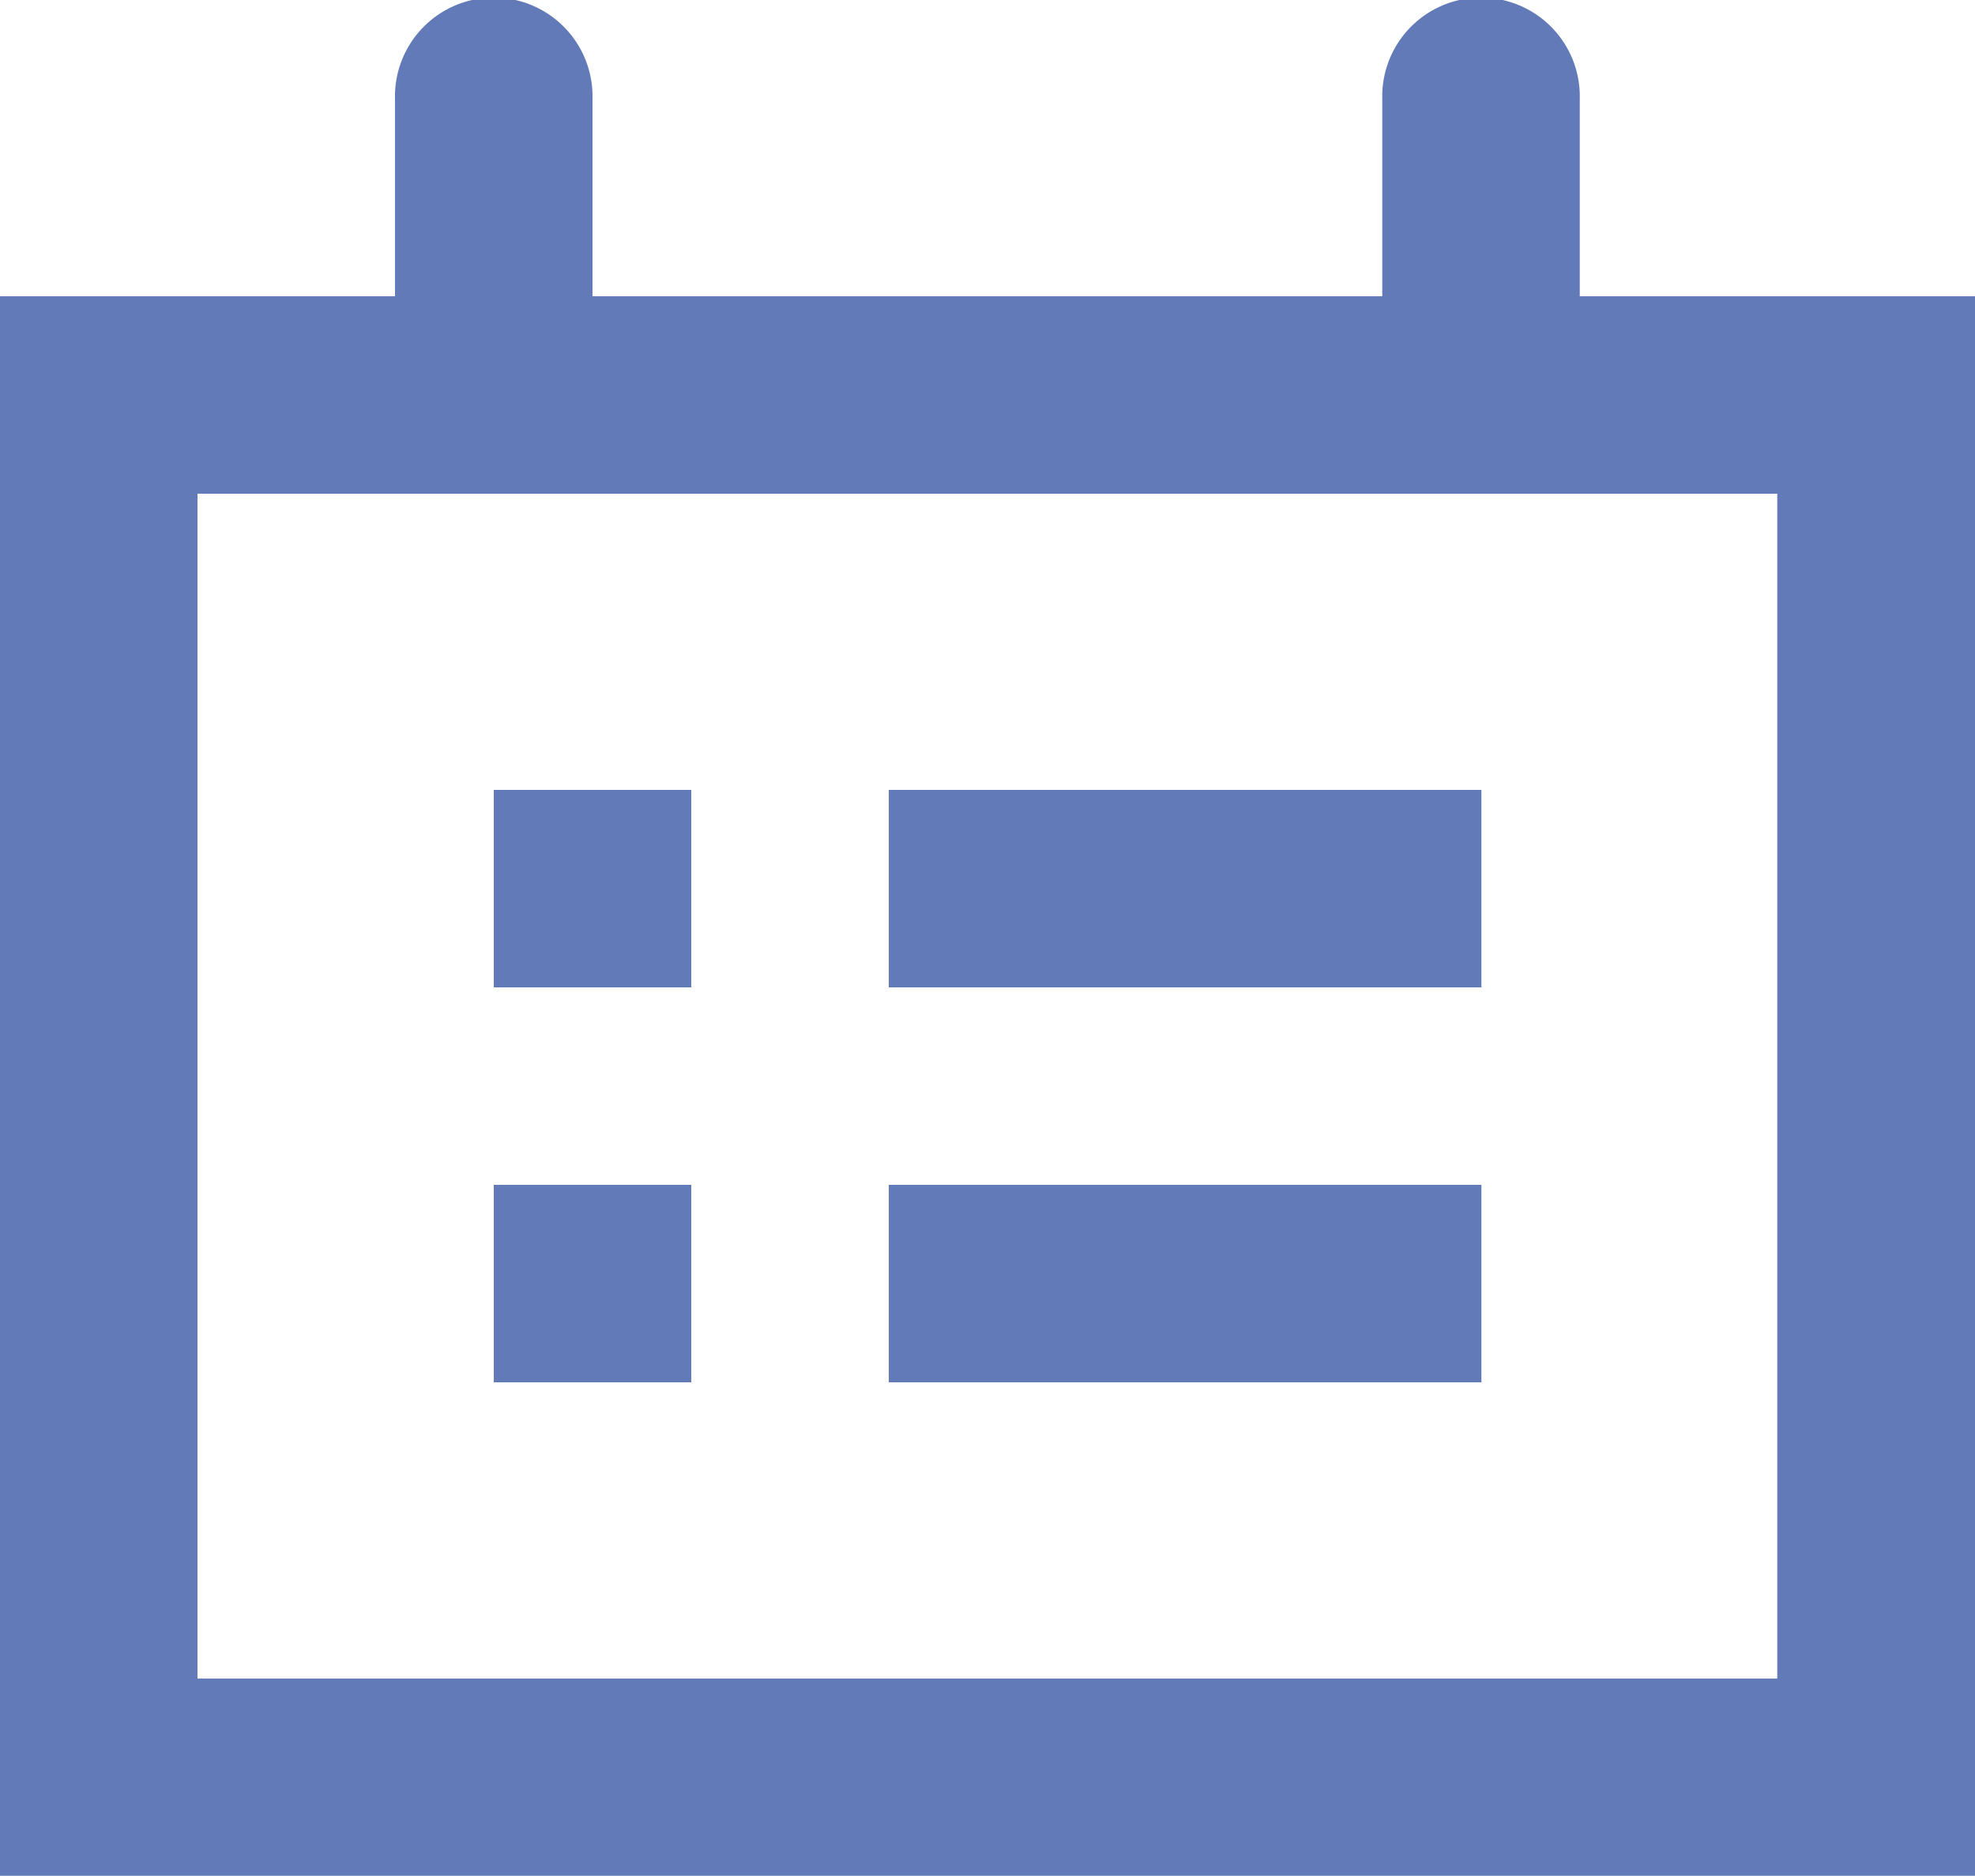 <svg xmlns="http://www.w3.org/2000/svg" width="34.13" height="32.424" viewBox="0 0 34.13 32.424"><defs><style>.a{fill:#637ab8;}</style></defs><path class="a" d="M29.3,7.12V3.707a1.707,1.707,0,1,0-3.413,0V7.12H12.239V3.707a1.707,1.707,0,1,0-3.413,0V7.12H2v27.3H36.13V7.12Zm3.413,23.891H5.413V10.533h27.3ZM13.946,15.652H10.533v3.413h3.413Zm0,6.826H10.533v3.413h3.413ZM27.6,15.652H17.359v3.413H27.6Zm0,6.826H17.359v3.413H27.6Z" transform="translate(-2 -2)"/></svg>